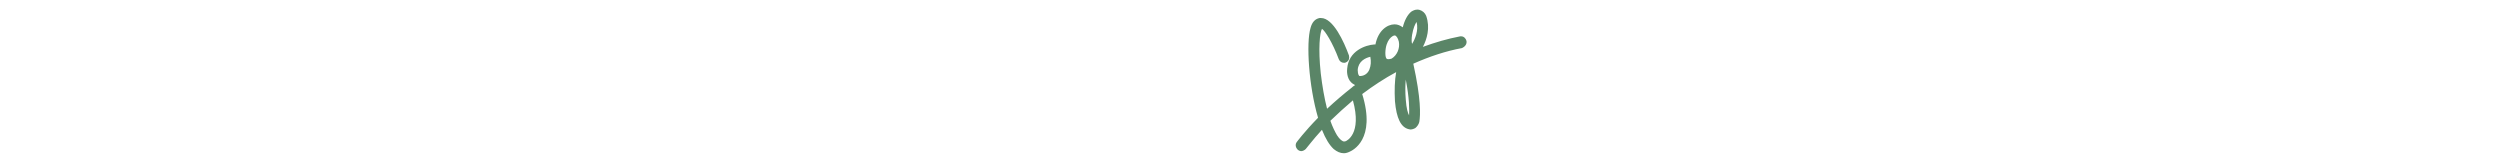 <?xml version="1.0" encoding="utf-8"?>
<!-- Generator: Adobe Illustrator 25.2.3, SVG Export Plug-In . SVG Version: 6.00 Build 0)  -->
<svg version="1.1" id="Layer_1" xmlns="http://www.w3.org/2000/svg" xmlns:xlink="http://www.w3.org/1999/xlink" x="0px" y="0px"
	 viewBox="0 0 832.1 54.1" style="enable-background:new 0 0 832.1 54.1;" xml:space="preserve">
<style type="text/css">
	.st0{fill:#FFFFFF;}
	.st1{fill:none;stroke:#000000;stroke-width:5;stroke-linecap:round;stroke-miterlimit:10;}
	.st2{fill:#5A8567;}
</style>
<rect class="st0" width="832.1" height="54.1"/>
<g>
	<path class="st1" d="M38.8,11.2"/>
	<path class="st1" d="M38.8,11.2"/>
</g>
<g>
	<path class="st2" d="M488.1,13.6c-0.2-0.8-0.9-1.5-1.7-1.5c-0.1,0-0.2,0-0.4,0c-4.2,0.8-8.3,2-12.4,3.5c1.3-2.5,2.5-6.3,1.1-10.3
		c-0.4-1-1.2-1.7-2.2-2c-0.3-0.1-0.5-0.1-0.8-0.1c-0.7,0-1.4,0.3-2,0.7c-1.2,1-2.2,2.8-2.8,5.2c-0.8-0.6-1.7-1-2.7-1
		c-2.5,0-5.5,2.1-6.4,6.7h-0.4c-2.9,0.2-8.5,2.1-9,8c-0.1,0.7-0.2,3.1,1.3,4.6c0.3,0.3,0.7,0.6,1.3,0.9c0,0.1-0.2,0.2-0.4,0.3
		c-0.3,0.2-0.6,0.5-0.6,0.5l0,0c-2.8,2.2-5.5,4.5-8.3,7.1c-0.9-3.5-1.6-7.6-2.1-11.8c-0.9-8.4-0.3-13.5,0.4-14.8
		c1,0.6,3.5,4.5,5.6,10.1c0.3,0.7,0.9,1.2,1.7,1.2c0.2,0,0.5,0,0.6-0.1c0.5-0.2,0.8-0.5,1-0.9c0.2-0.5,0.2-0.9,0.1-1.4
		c-1.7-4.7-5.3-12.5-9.3-12.5c-0.2,0-0.3,0-0.5,0c-1.5,0.3-2.5,1.4-3,3.3c-1.5,5-0.6,19.3,2.5,29.9c-4.6,4.7-7.1,8.1-7.1,8.1
		c-0.3,0.4-0.4,0.9-0.3,1.4c0.1,0.5,0.4,0.9,0.7,1.2c0.3,0.2,0.7,0.4,1.1,0.4c0.5,0,1.1-0.3,1.5-0.7s2.2-2.9,5.4-6.4
		c1.2,3,2.5,5.1,3.9,6.4c1.1,0.9,2.2,1.4,3.4,1.4c0.6,0,1.3-0.2,1.9-0.5c0.9-0.4,8.9-4,4.2-19.2c3.6-2.7,7.4-5.2,11.3-7.3
		c-0.5,2.8-0.6,6.1-0.4,9.7c0.5,5.7,2,8.7,4.6,9.3c0.2,0,0.4,0.1,0.5,0.1c0.6,0,1.2-0.2,1.7-0.5c0.6-0.5,1.1-1.2,1.3-2
		c0.4-2.3,0.6-7.7-2-19.4c5.4-2.4,10.8-4.2,16.2-5.2C487.7,15.5,488.3,14.6,488.1,13.6z M447.9,47L447.9,47c-0.2,0-0.4,0.1-0.5,0.1
		c-0.6,0-1.5-0.7-2.4-2.1c-0.7-1.2-1.5-2.8-2.2-4.8c2.5-2.4,4.9-4.6,7.5-6.8C453.4,44.7,448.1,46.9,447.9,47z M455.8,23.1
		c-0.5,1.3-1.6,2.1-2.9,2.2h-0.1c-0.3,0-0.5,0-0.5-0.2c-0.3-0.3-0.4-1.3-0.4-1.8c0.2-2.9,2.5-4,4.2-4.4
		C456.4,20.5,456.3,21.8,455.8,23.1z M463.2,19.5c-0.3,0.1-0.7,0.2-1.1,0.2c-0.3,0-0.5-0.1-0.5-0.1c-0.3-0.2-0.5-0.8-0.5-2
		c0.1-4.4,2.4-5.8,3.1-5.8c0.5,0,1.1,0.8,1.4,2.1C466,16.1,465,18.4,463.2,19.5z M469,38.4c-0.4-0.7-0.9-2.3-1.1-5.2
		c-0.2-2.5-0.2-4.7,0-6.7C469.1,32.7,469.1,36.4,469,38.4z M470,14.6c-0.2-0.6-0.2-1.8,0-3c0.4-2.3,1-3.6,1.5-4.3
		C472.2,10.2,471,13,470,14.6z"/>
</g>
</svg>
